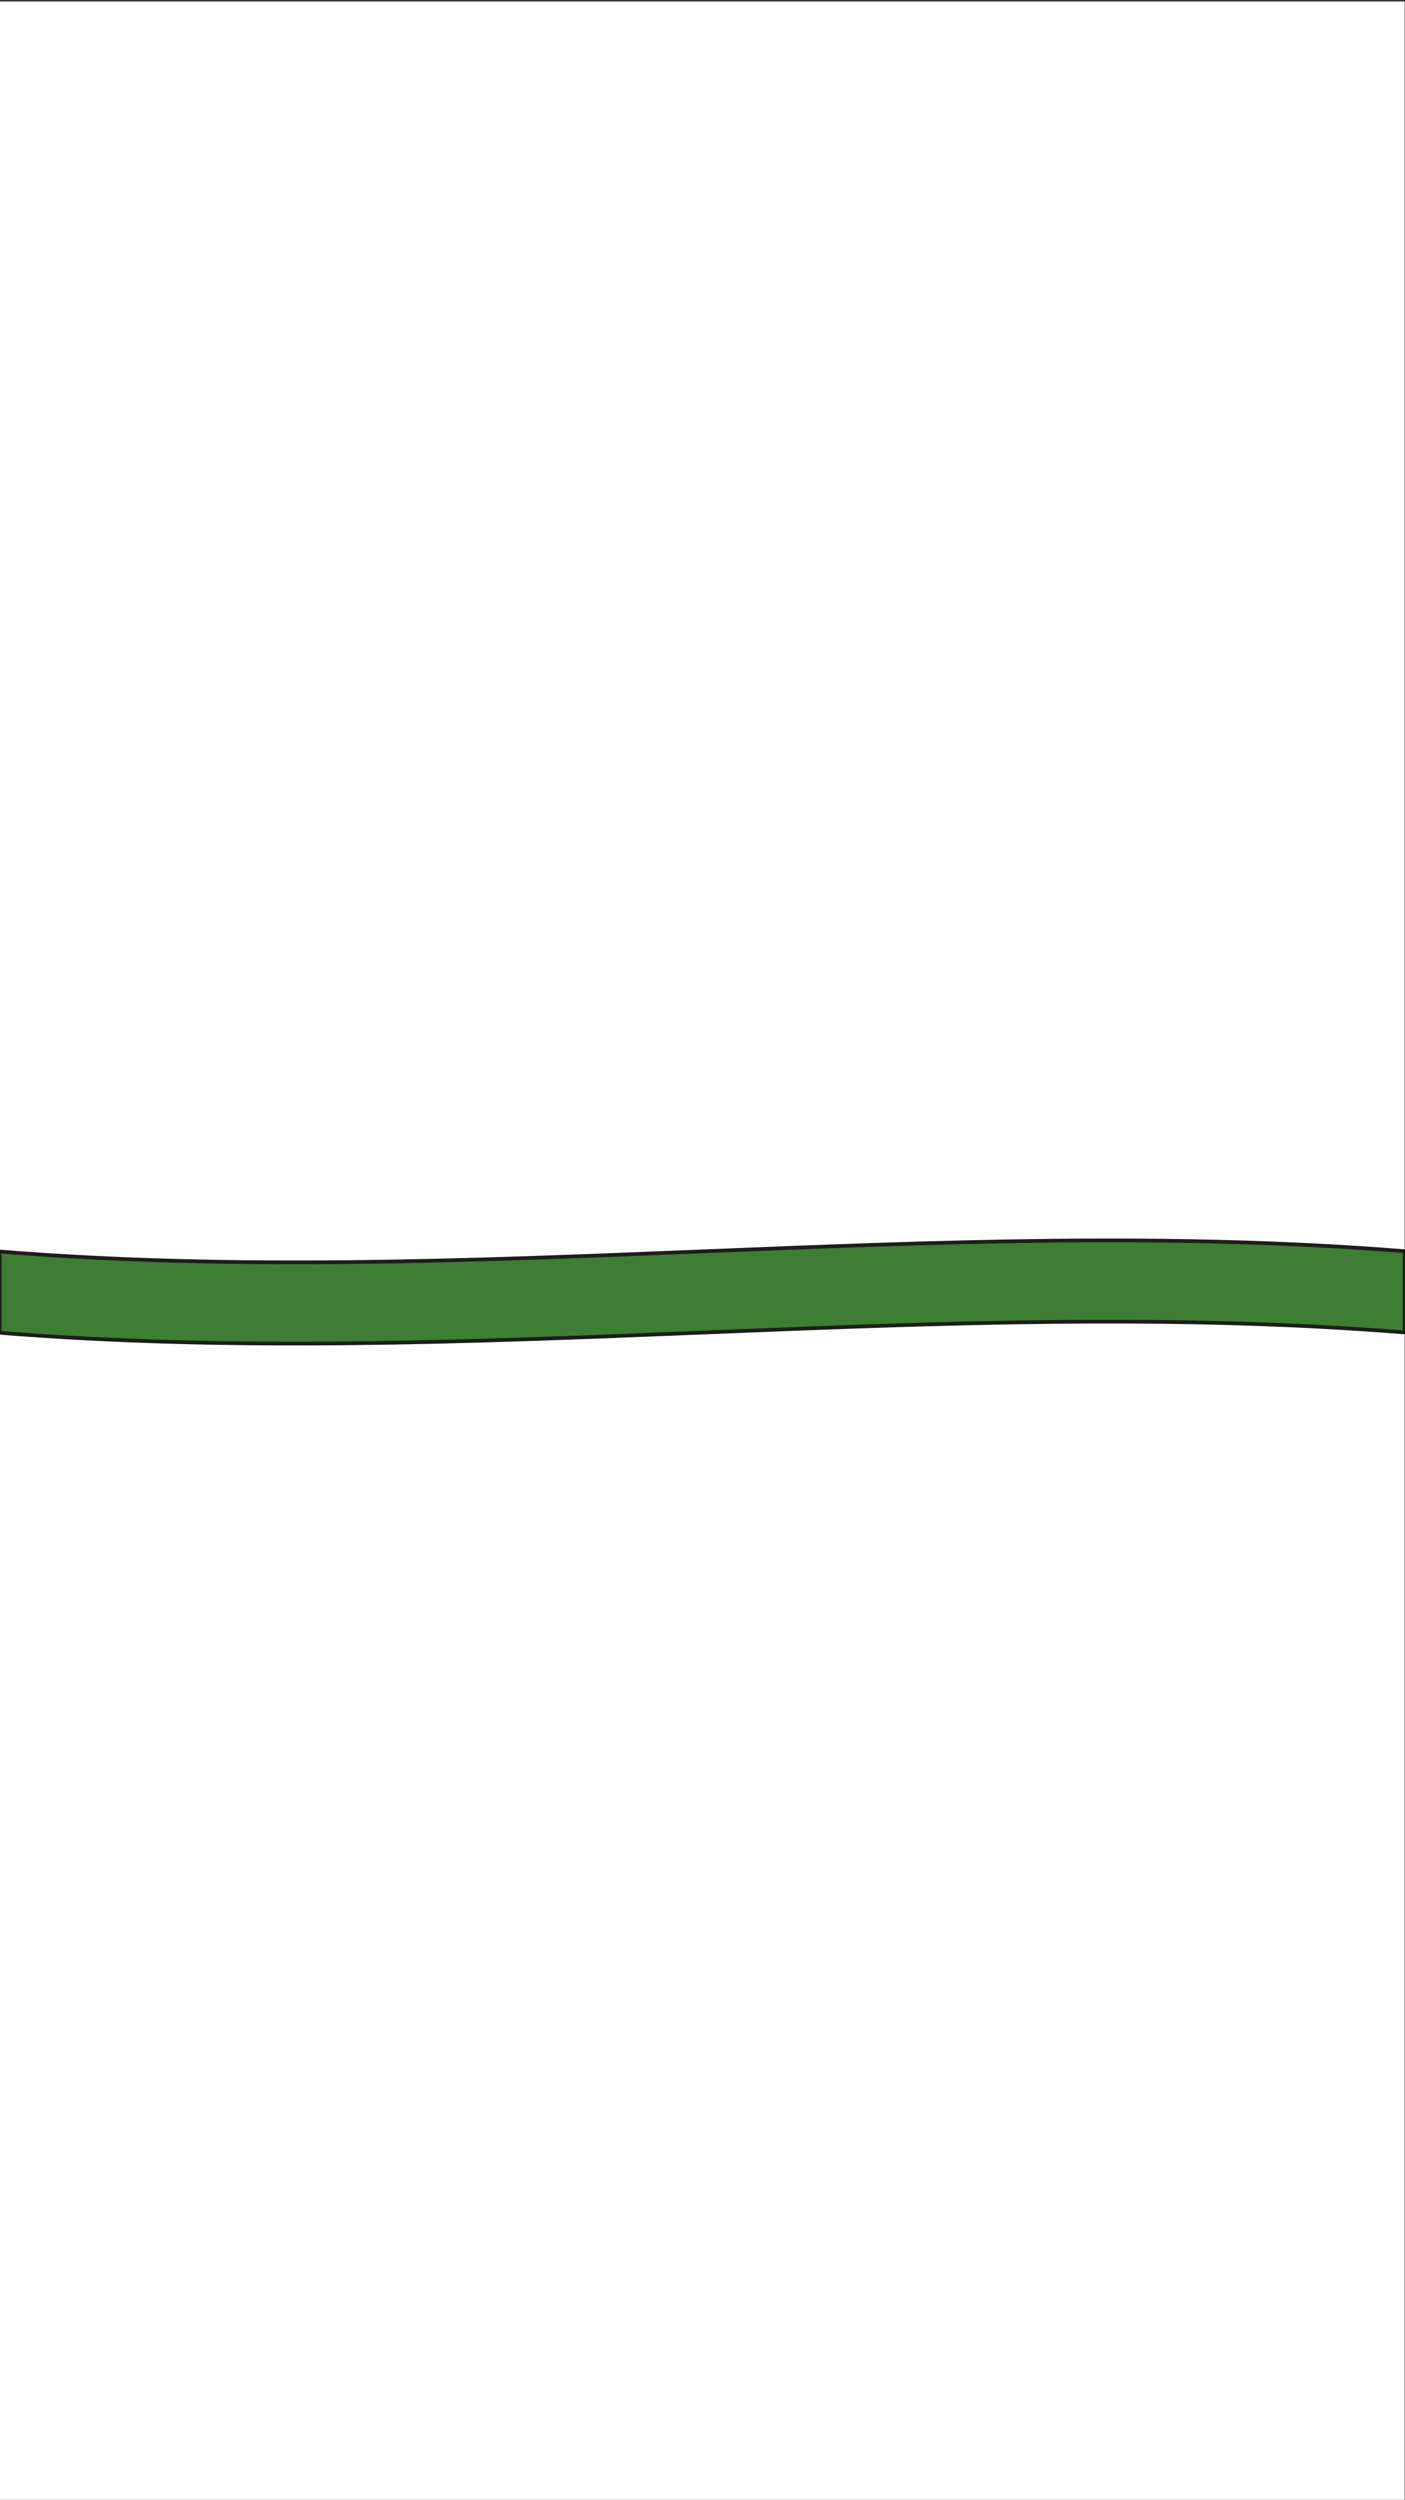 <?xml version="1.0" encoding="UTF-8"?>
<svg id="Laag_1" data-name="Laag 1" xmlns="http://www.w3.org/2000/svg" viewBox="0 0 375 667">
  <rect x="0" y="0" width="375" height="667" fill="#333333" stroke="none"/>
  <defs>
    <style>
      .cls-1 {
        fill: #fff;
      }

      .cls-2 {
        fill: #3d7f32;
        stroke: #1d1d1b;
        stroke-miterlimit: 10;
      }
    </style>
  </defs>
  <rect class="cls-1" x="-.09" y=".39" width="375" height="667"/>
  <path class="cls-2" d="m374.91,355.52c-125-10.03-250,10.12-375,.09v-21.67c125,10.03,250-10.12,375-.09v21.67Z"/>
</svg>